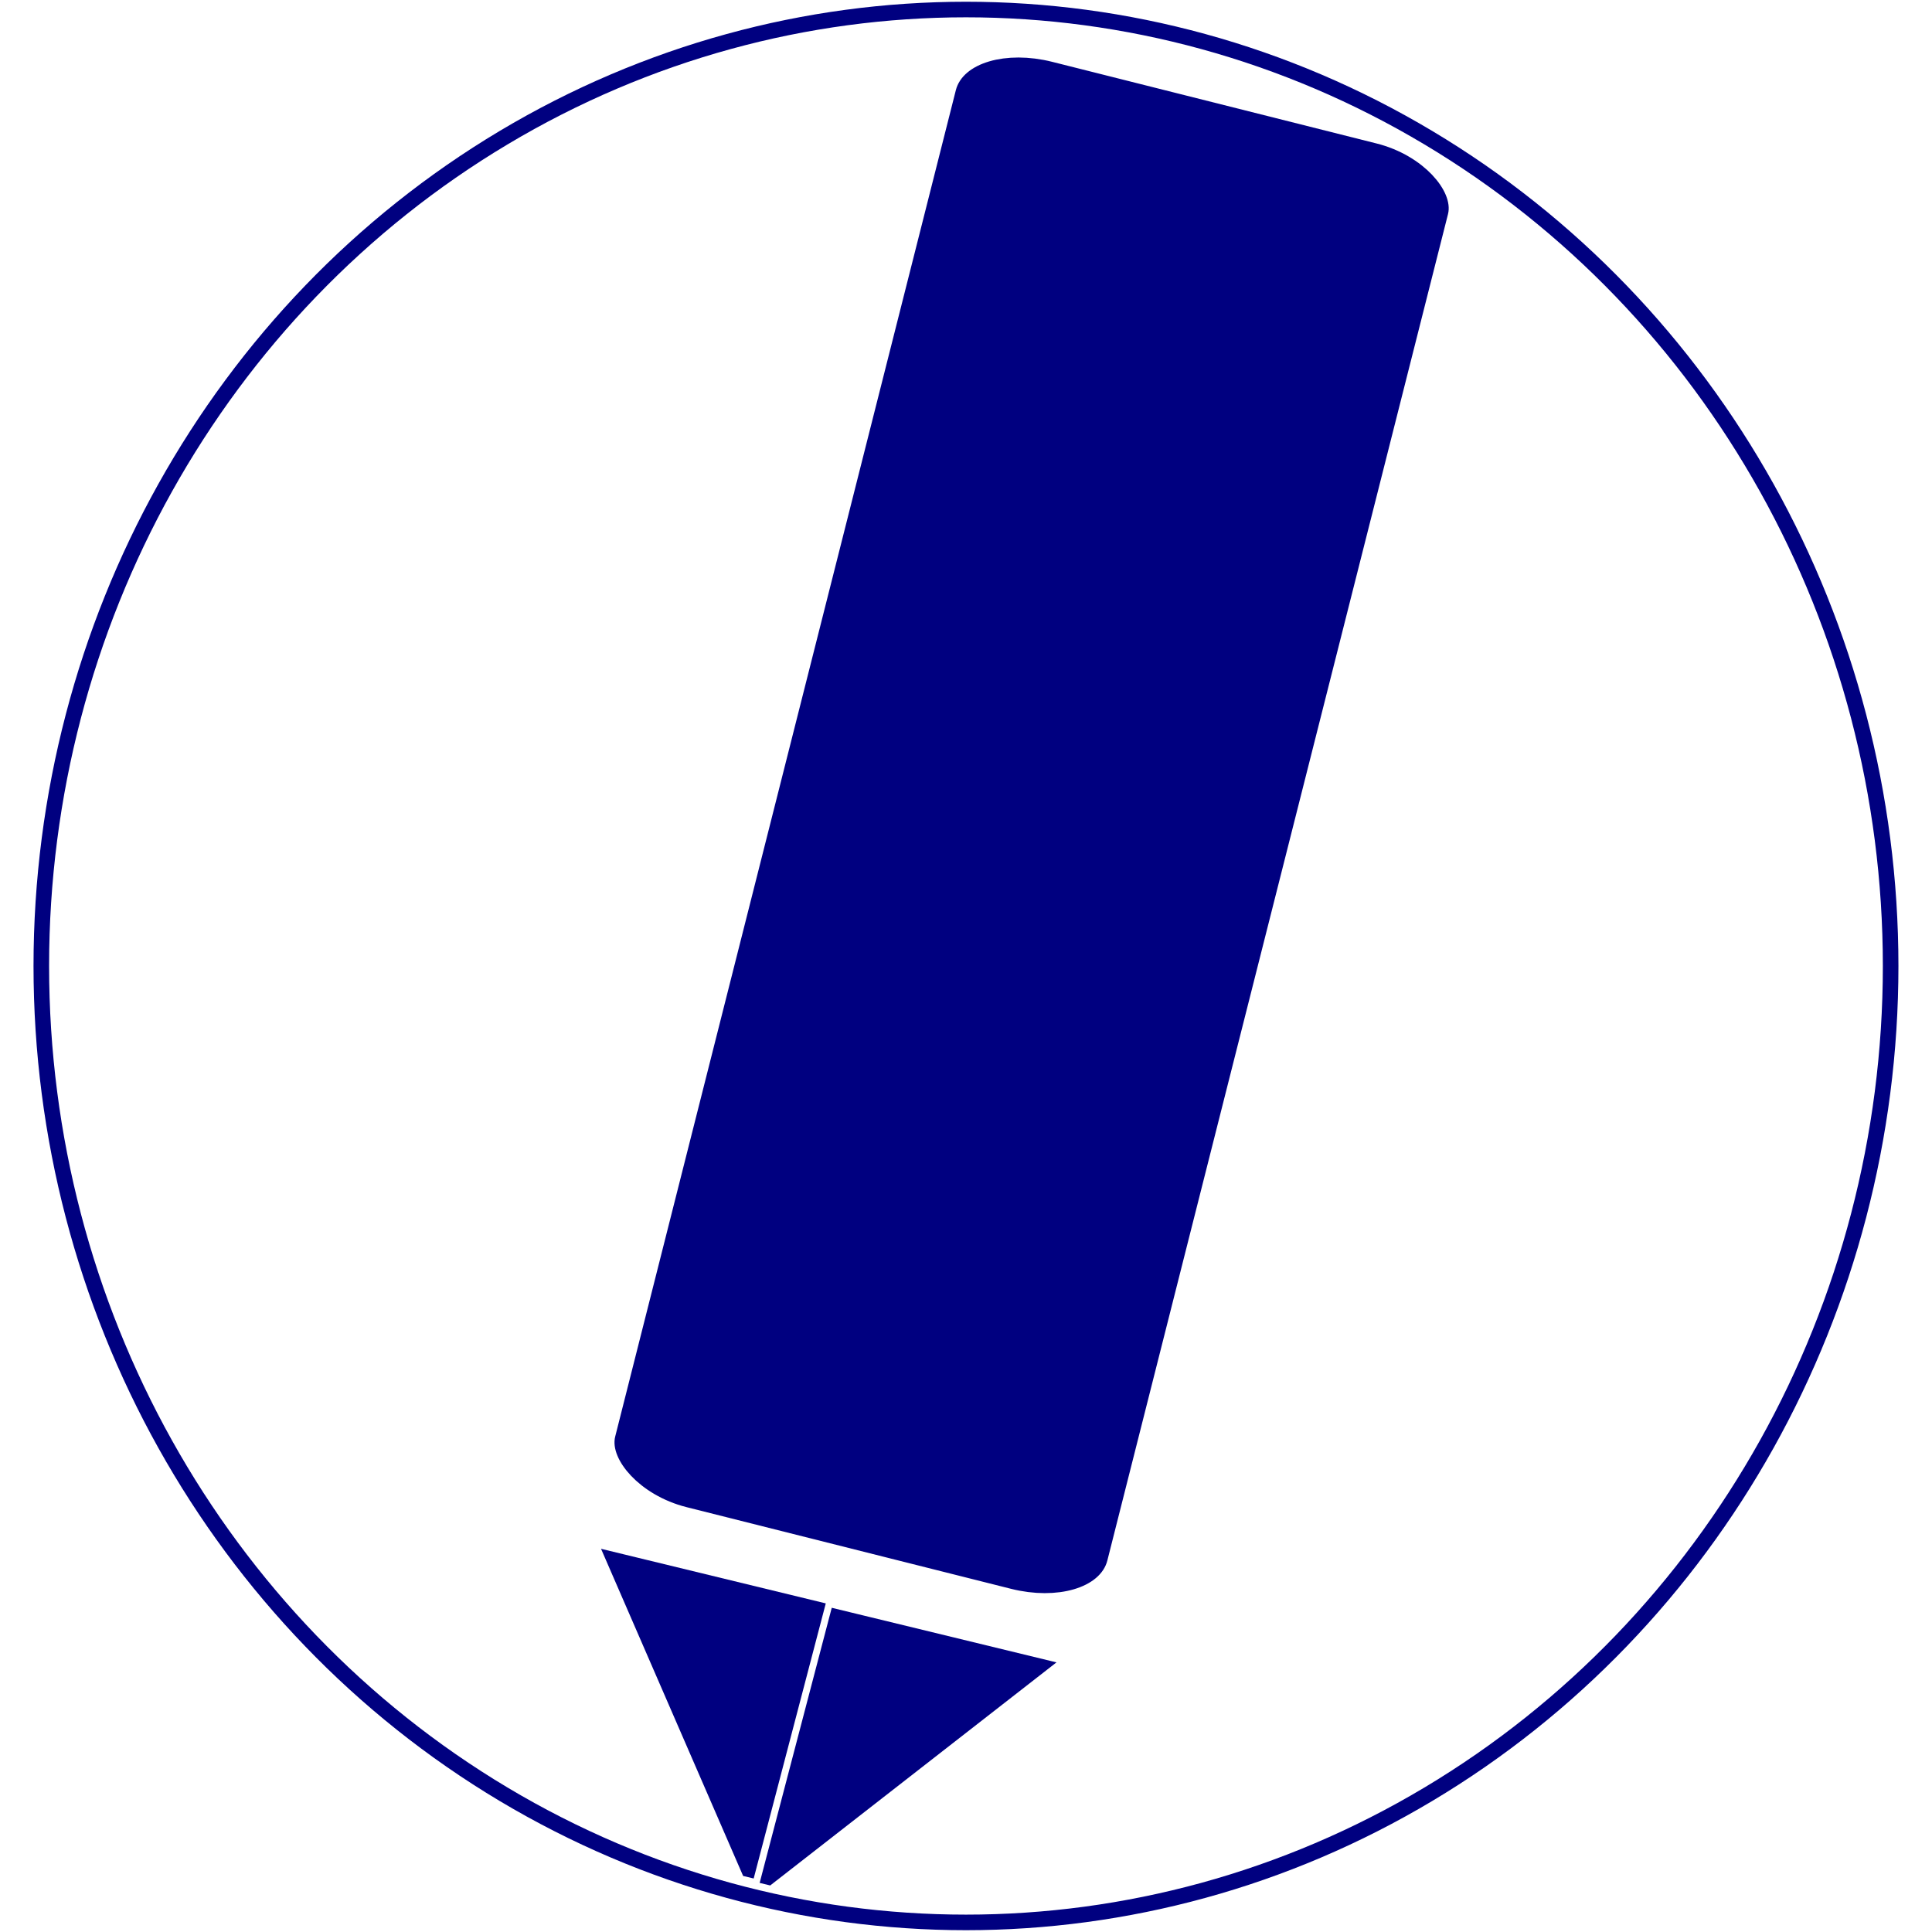 <?xml version="1.0" encoding="UTF-8" standalone="no"?>
<!-- Created with Inkscape (http://www.inkscape.org/) -->

<svg
   width="128"
   height="128"
   viewBox="0 0 33.867 33.867"
   version="1.1"
   id="svg1"
   inkscape:version="1.3 (0e150ed, 2023-07-21)"
   sodipodi:docname="icon1.svg"
   xmlns:inkscape="http://www.inkscape.org/namespaces/inkscape"
   xmlns:sodipodi="http://sodipodi.sourceforge.net/DTD/sodipodi-0.dtd"
   xmlns="http://www.w3.org/2000/svg"
   xmlns:svg="http://www.w3.org/2000/svg">
  <sodipodi:namedview
     id="namedview1"
     pagecolor="#ffffff"
     bordercolor="#999999"
     borderopacity="1"
     inkscape:showpageshadow="0"
     inkscape:pageopacity="0"
     inkscape:pagecheckerboard="0"
     inkscape:deskcolor="#d1d1d1"
     inkscape:document-units="px"
     inkscape:zoom="3.7569877"
     inkscape:cx="47.112212"
     inkscape:cy="83.976852"
     inkscape:current-layer="layer1" />
  <defs
     id="defs1" />
  <g
     inkscape:label="Layer 1"
     inkscape:groupmode="layer"
     id="layer1">
    <ellipse
       style="font-variation-settings:normal;opacity:1;vector-effect:none;fill:none;fill-opacity:1;fill-rule:evenodd;stroke:#000080;stroke-width:0.273;stroke-linecap:butt;stroke-linejoin:miter;stroke-miterlimit:4;stroke-dasharray:none;stroke-dashoffset:0;stroke-opacity:1;-inkscape-stroke:none;stop-color:#000000;stop-opacity:1"
       id="path2"
       cx="16.933"
       cy="16.933"
       rx="16.209"
       ry="16.766" />
    <g
       id="g6"
       style="fill:#000000"
       transform="matrix(1.449,0.352,-0.223,0.851,42.349,18.754)">
      <rect
         style="font-variation-settings:normal;opacity:1;vector-effect:none;fill:#000080;fill-opacity:1;fill-rule:evenodd;stroke:#000080;stroke-width:0.269;stroke-linecap:butt;stroke-linejoin:miter;stroke-miterlimit:4;stroke-dasharray:none;stroke-dashoffset:0;stroke-opacity:1;-inkscape-stroke:none;stop-color:#000000;stop-opacity:1"
         id="rect4"
         width="5.698"
         height="29.441"
         x="-19.332"
         y="-12.713"
         ry="0.882"
         transform="matrix(1,0.014,0.005,1,0,0)" />
      <path
         id="rect5"
         style="font-variation-settings:normal;opacity:1;vector-effect:none;fill:#000080;fill-opacity:1;fill-rule:evenodd;stroke:#000080;stroke-width:0.136;stroke-linecap:butt;stroke-linejoin:miter;stroke-miterlimit:4;stroke-dasharray:none;stroke-dashoffset:0;stroke-opacity:1;-inkscape-stroke:none;stop-color:#000000;stop-opacity:1"
         d="m -16.346,23.469 v -5.531 h 2.545 l -2.529,5.531 z" />
      <path
         id="path6"
         style="font-variation-settings:normal;opacity:1;vector-effect:none;fill:#000080;fill-opacity:1;fill-rule:evenodd;stroke:#000080;stroke-width:0.136;stroke-linecap:butt;stroke-linejoin:miter;stroke-miterlimit:4;stroke-dasharray:none;stroke-dashoffset:0;stroke-opacity:1;-inkscape-stroke:none;stop-color:#000000;stop-opacity:1"
         d="m -16.563,23.412 v -5.531 h -2.545 l 2.529,5.531 z" />
    </g>
  </g>
</svg>
